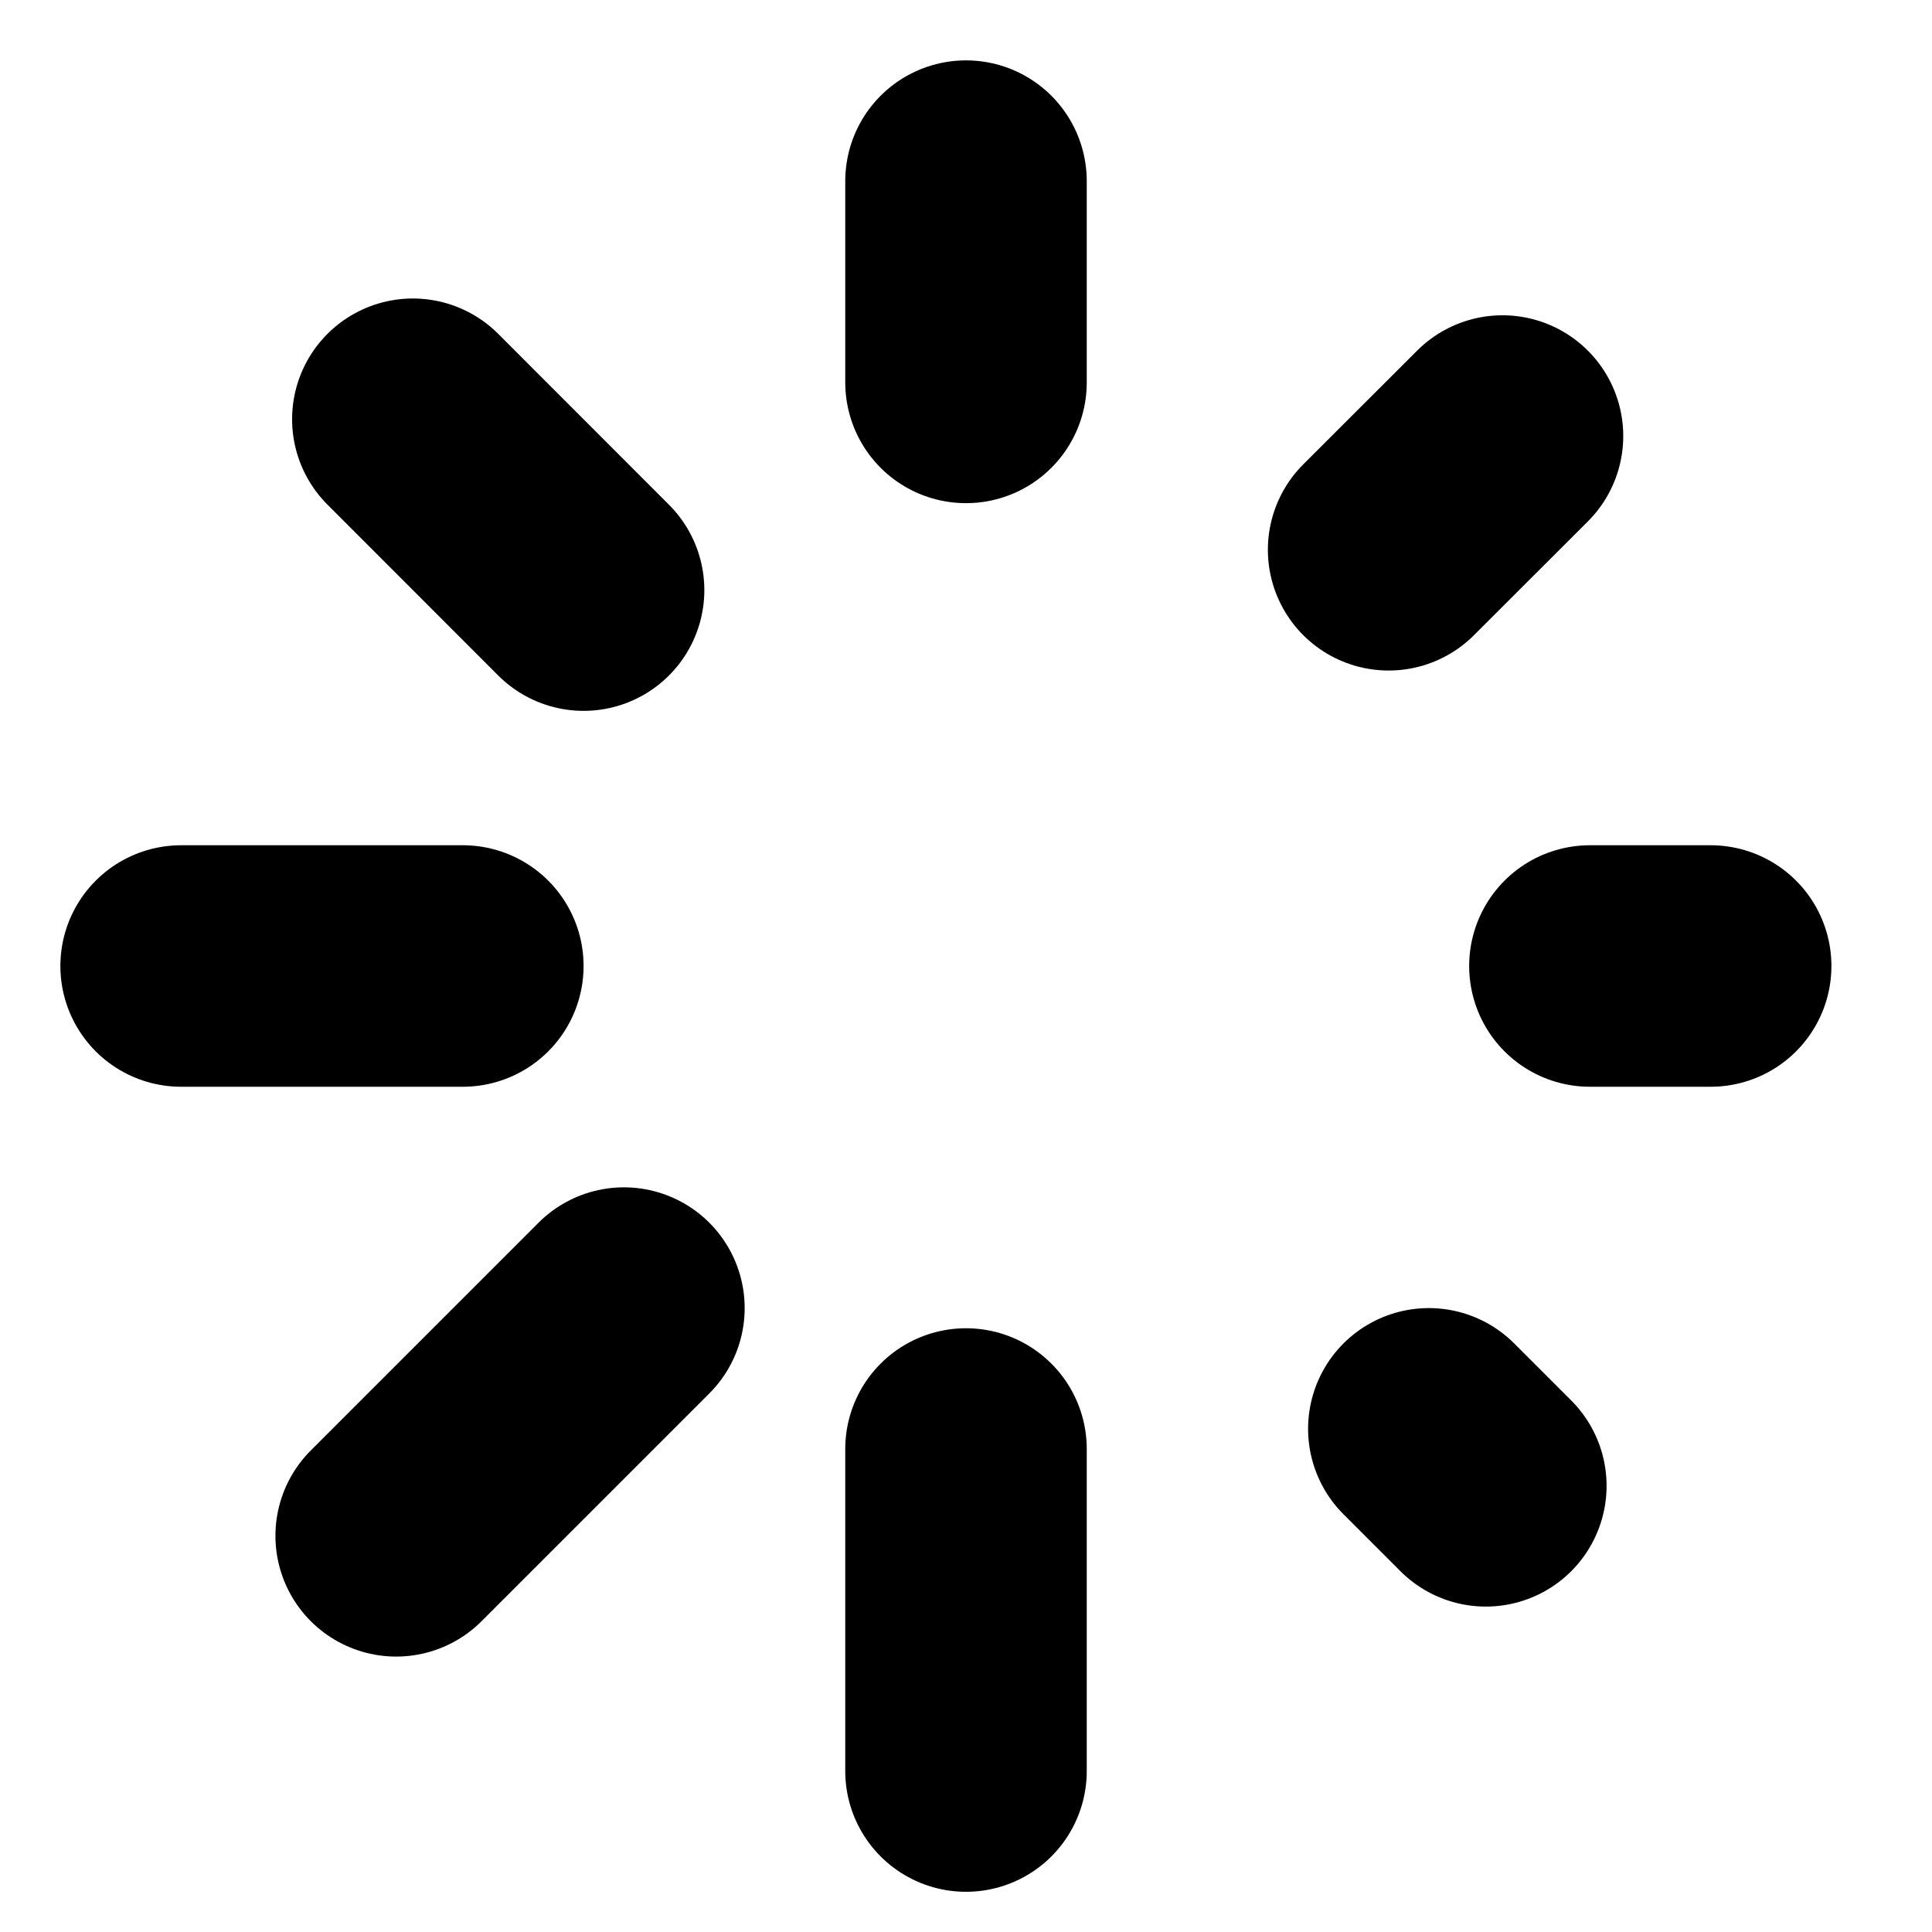 <svg width="16" height="16" viewBox="0 0 16 16" fill="none" xmlns="http://www.w3.org/2000/svg">
<g clip-path="url(#clip0_723_2296)">
<path d="M8 1.5V3.167M8 12V14.667M3.833 8H1.5M14.167 8H13.167M12.305 12.305L11.833 11.833M12.443 3.611L11.5 4.553M3.281 12.719L5.167 10.833M3.419 3.472L4.833 4.887" stroke="currentColor" stroke-width="2" stroke-linecap="round" stroke-linejoin="round"/>
</g>
<defs>
<clipPath id="clip0_723_2296">
<rect width="16" height="16" fill="white"/>
</clipPath>
</defs>
</svg>
